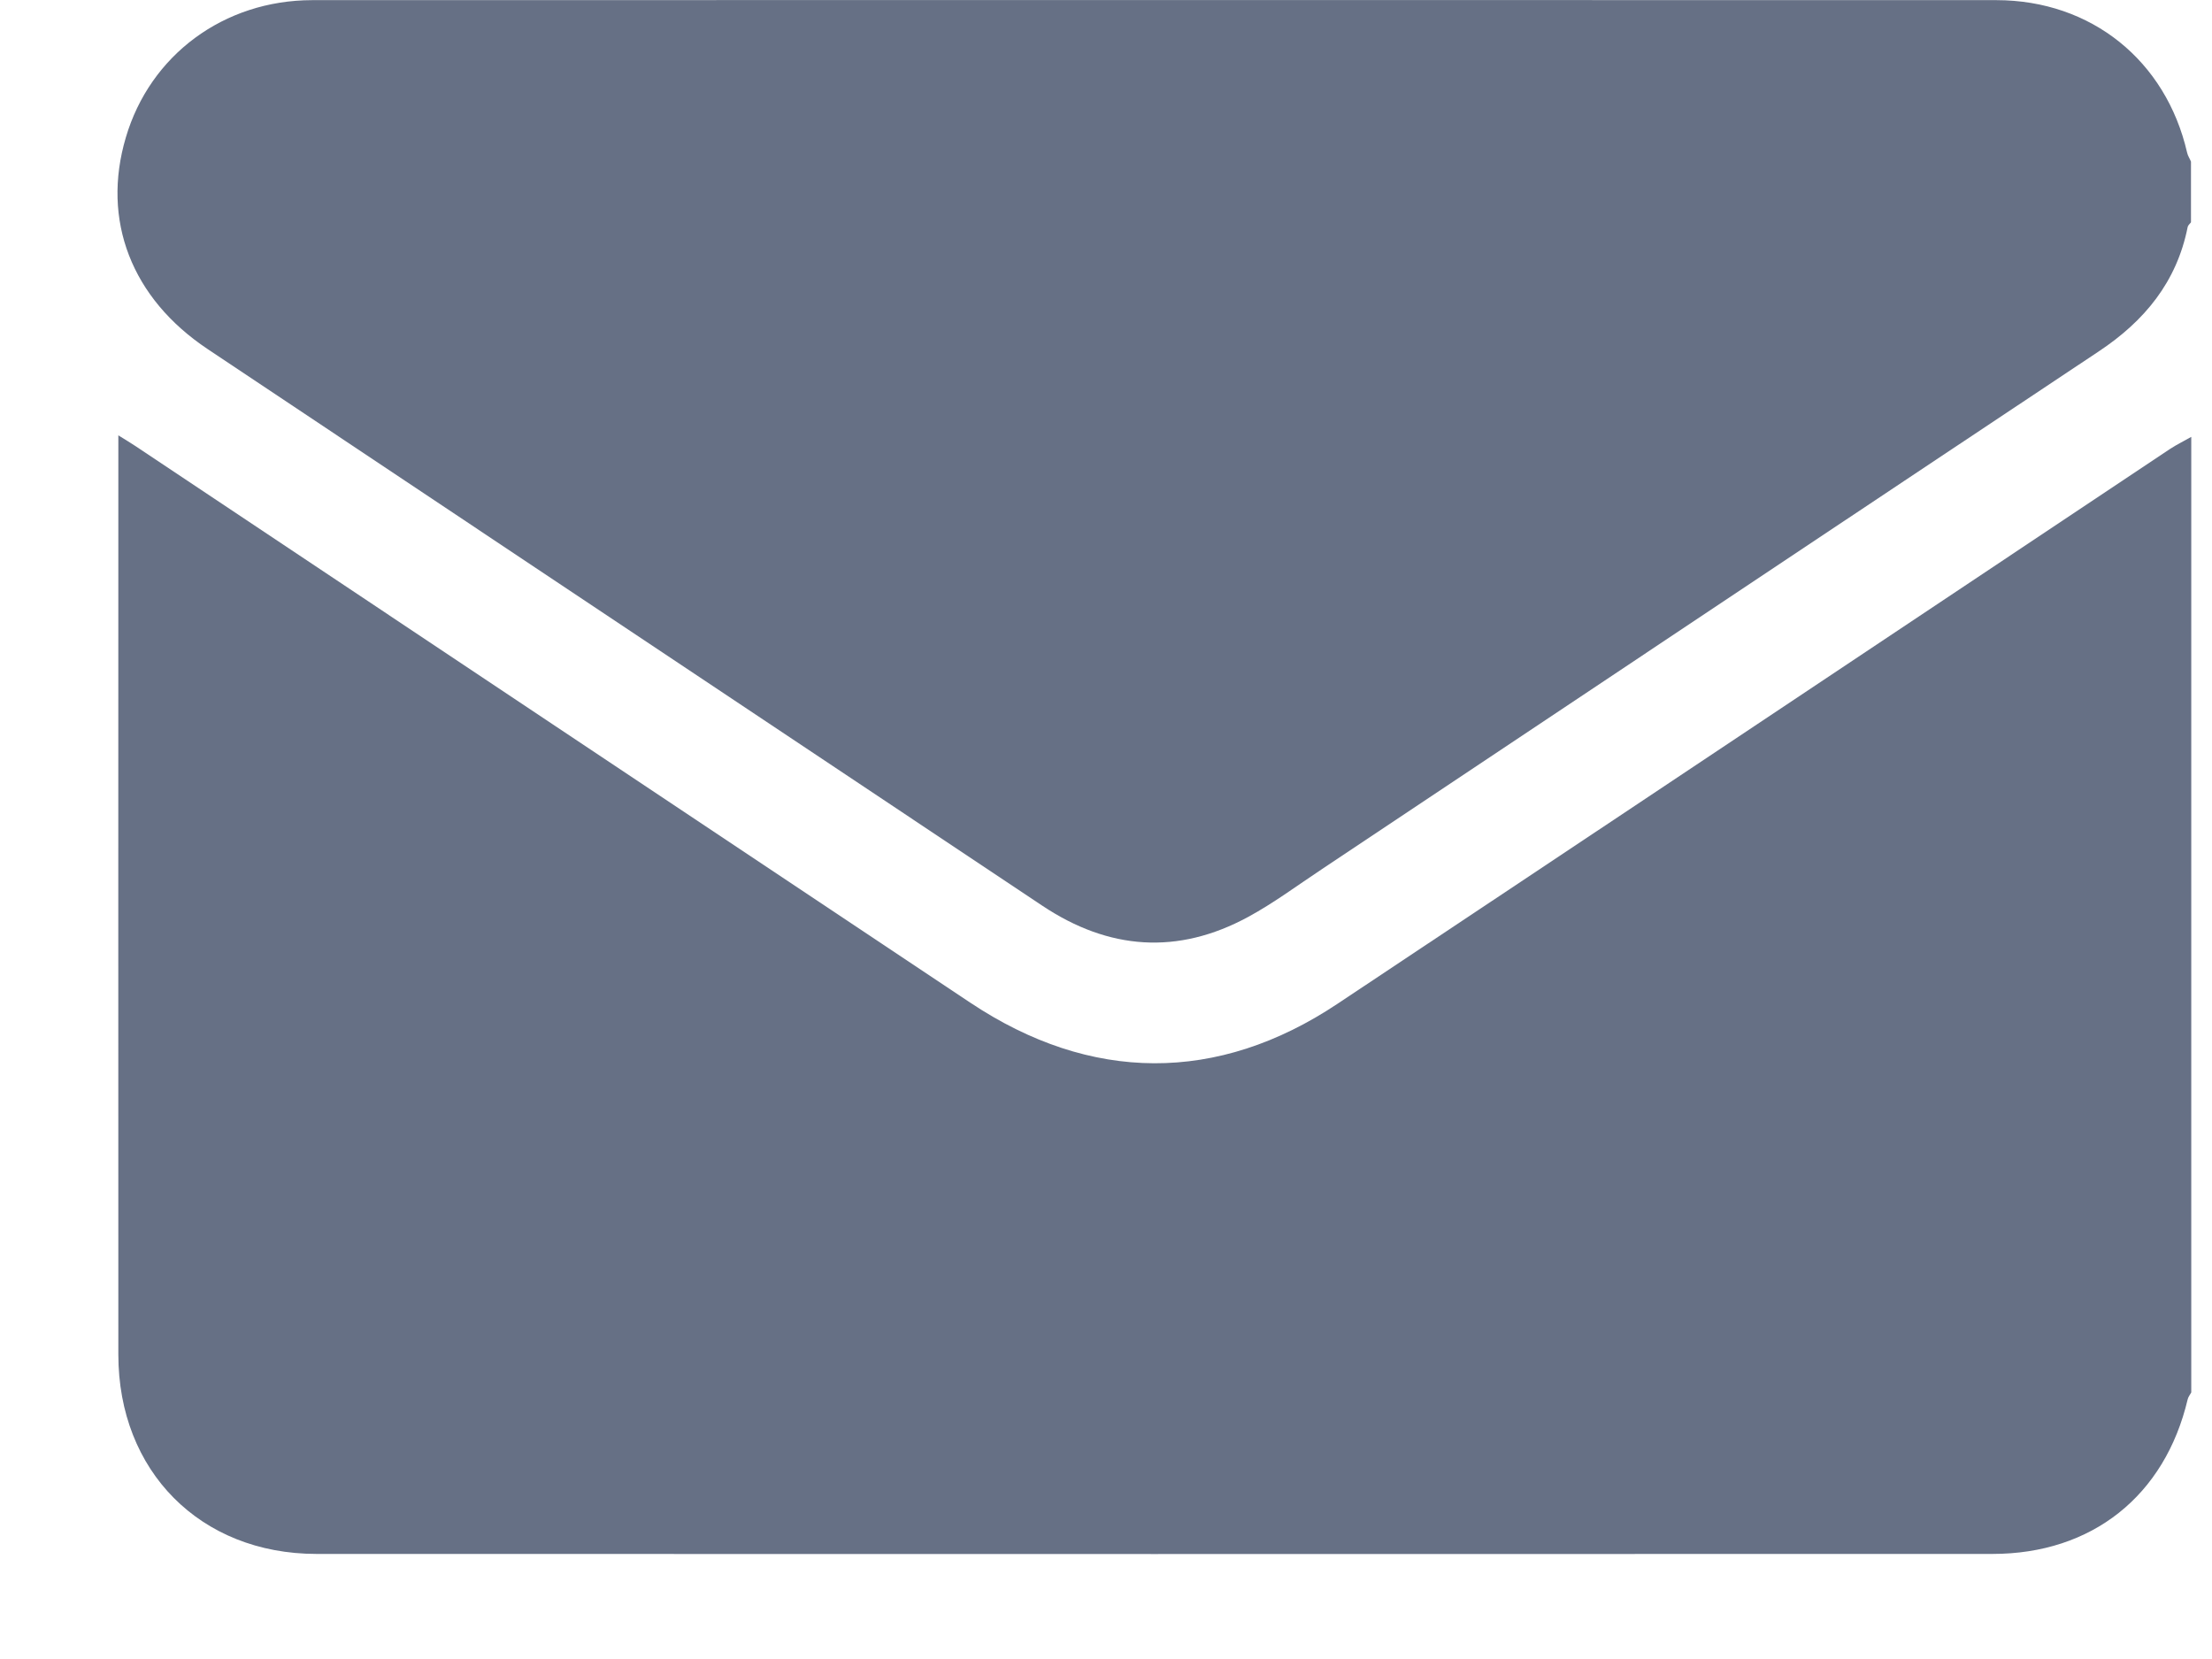 <svg width="16" height="12" viewBox="0 0 16 12" fill="none" xmlns="http://www.w3.org/2000/svg">
<path d="M15.85 3.16C15.85 5.464 15.85 7.768 15.85 10.072C15.841 10.089 15.828 10.104 15.824 10.122C15.659 10.82 15.132 11.24 14.412 11.24C10.371 11.241 6.33 11.241 2.288 11.24C1.448 11.239 0.856 10.641 0.856 9.798C0.855 7.641 0.856 5.483 0.856 3.326C0.856 3.274 0.856 3.223 0.856 3.149C0.912 3.184 0.948 3.205 0.982 3.228C2.995 4.57 5.006 5.912 7.019 7.253C7.889 7.833 8.808 7.838 9.674 7.261C11.684 5.924 13.691 4.584 15.7 3.245C15.748 3.214 15.8 3.189 15.85 3.16Z" fill="#667085"/>
<path d="M15.848 1.608C15.84 1.619 15.826 1.63 15.824 1.642C15.745 2.04 15.511 2.323 15.179 2.543C13.304 3.79 11.431 5.041 9.557 6.29C9.382 6.406 9.213 6.532 9.029 6.632C8.519 6.909 8.02 6.872 7.539 6.551C6.317 5.736 5.096 4.922 3.875 4.108C3.084 3.58 2.293 3.053 1.502 2.525C0.951 2.158 0.733 1.593 0.91 0.995C1.085 0.399 1.618 0.002 2.258 0.001C6.319 -0 10.38 -0 14.441 0.001C15.128 0.002 15.667 0.439 15.82 1.104C15.825 1.127 15.839 1.147 15.848 1.169C15.848 1.315 15.848 1.462 15.848 1.608Z" fill="#667085"/>
</svg>
